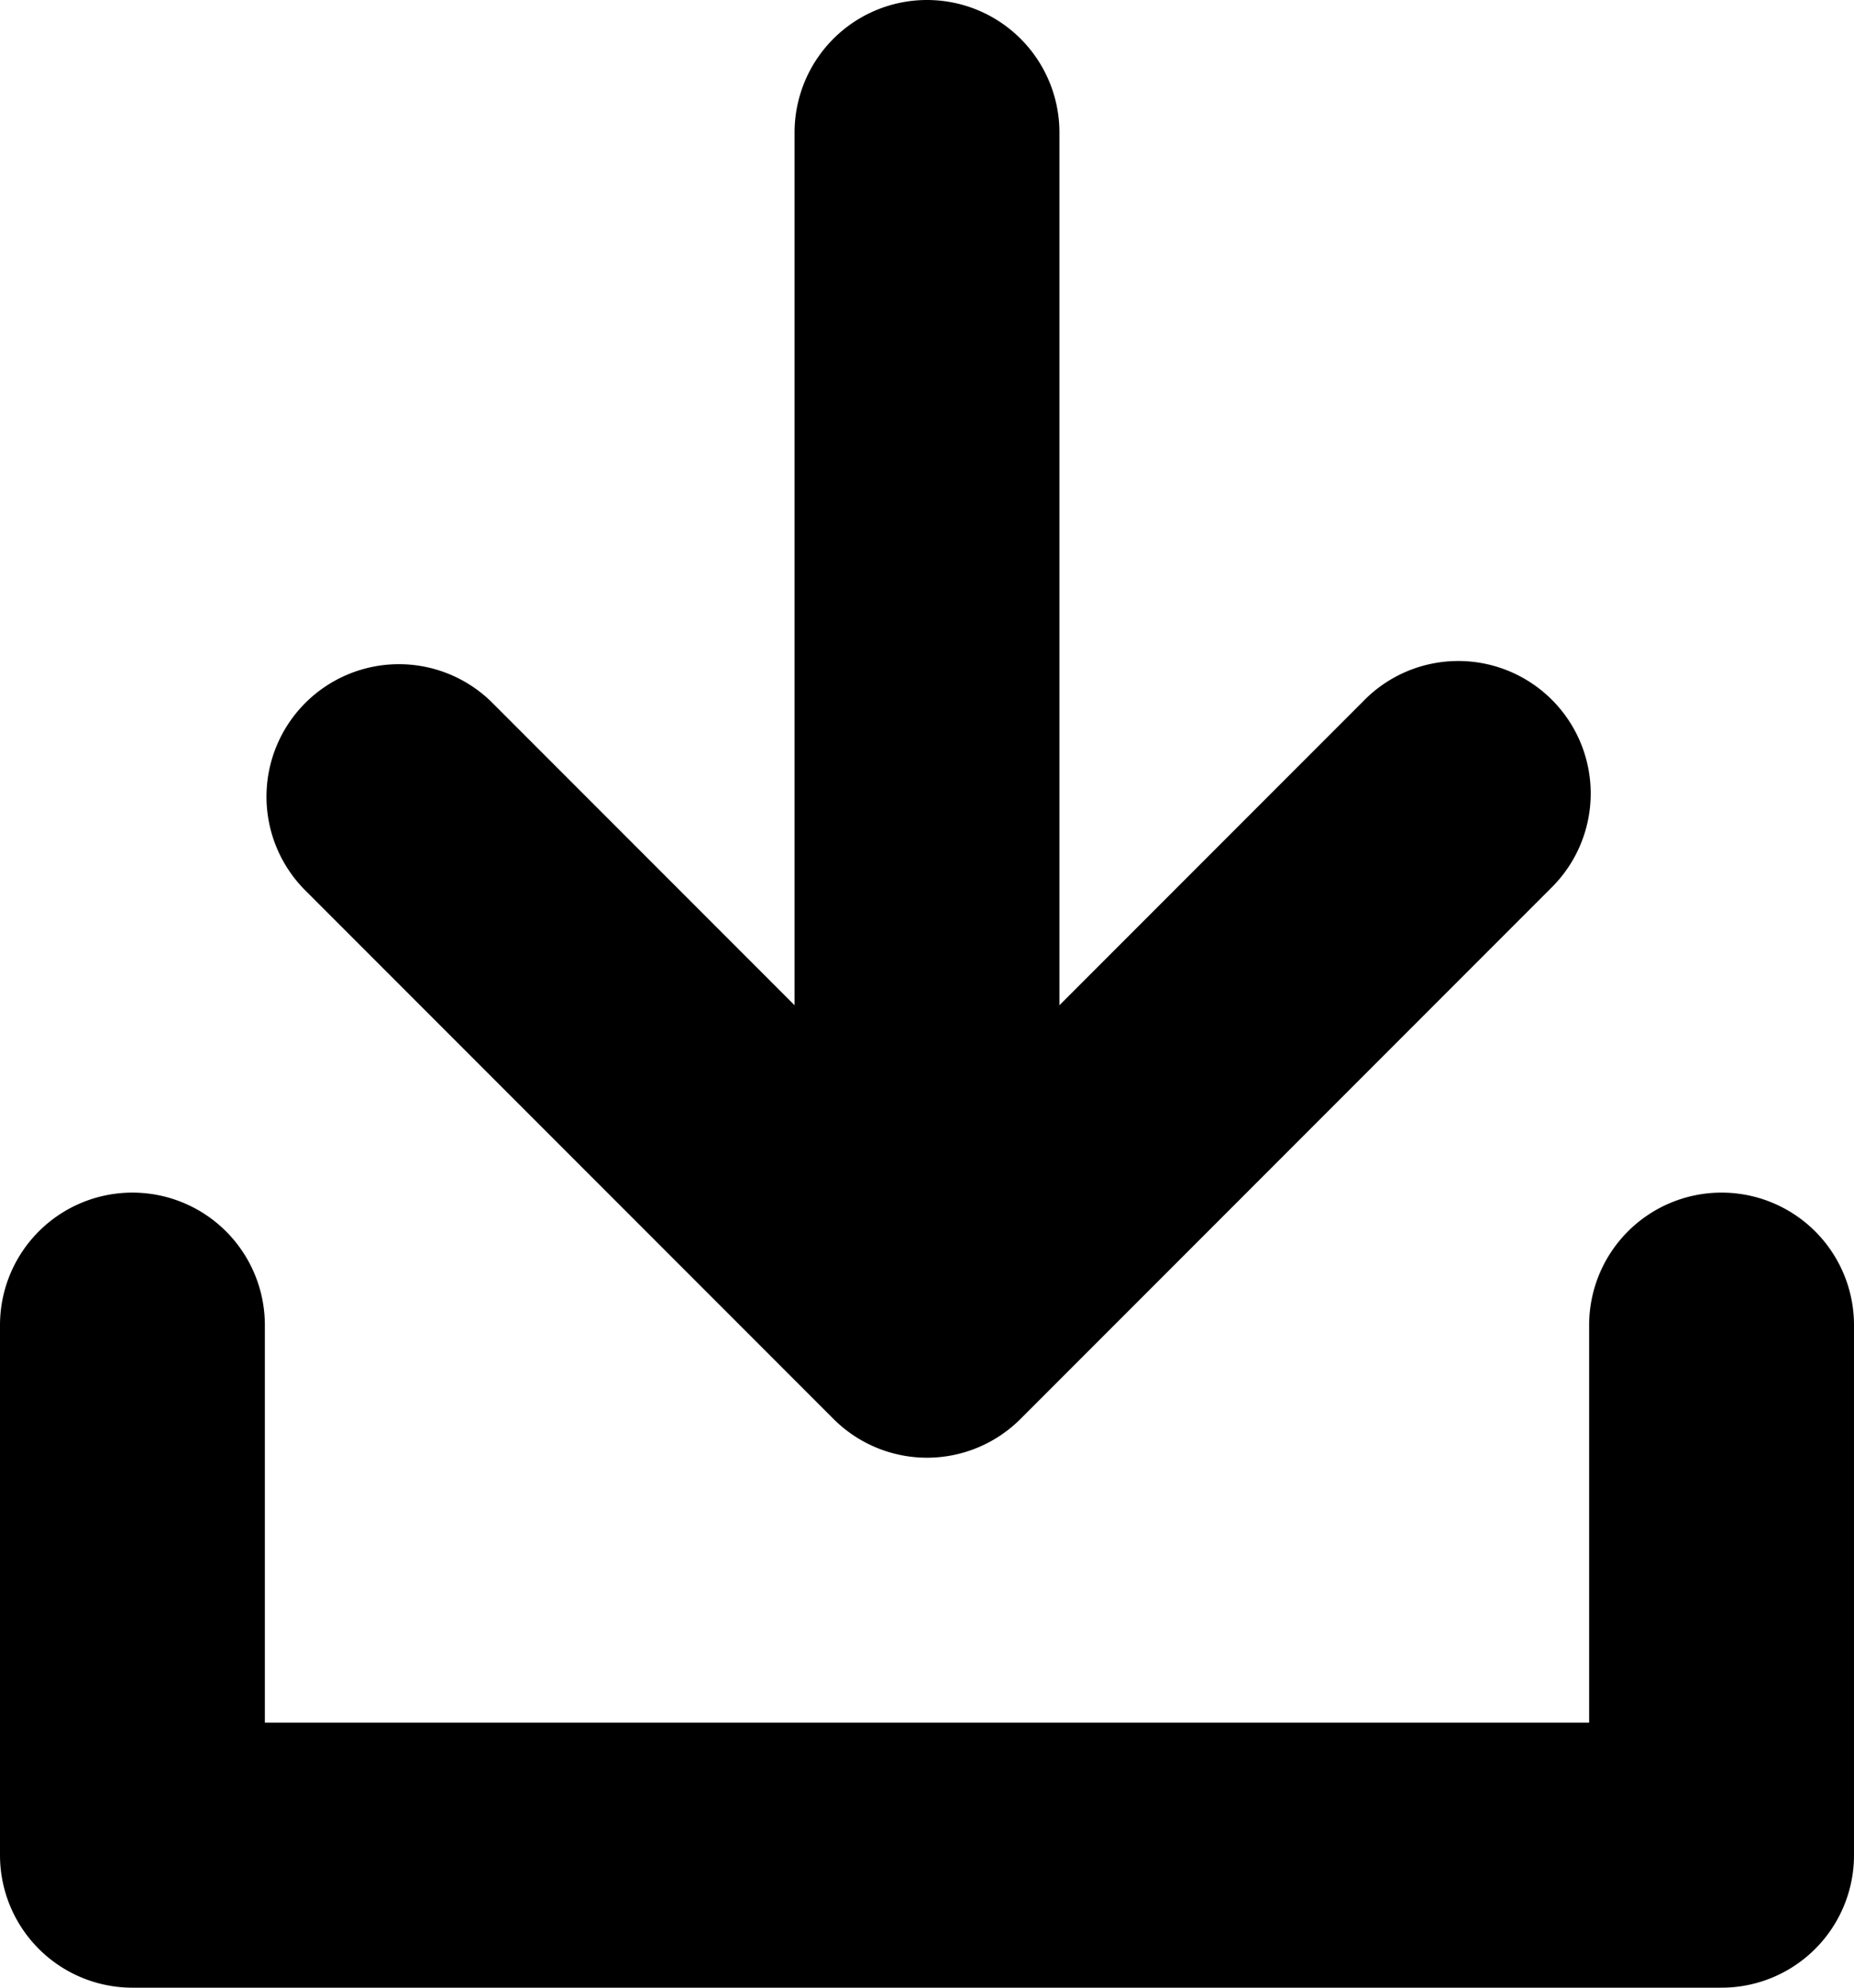 <svg xmlns="http://www.w3.org/2000/svg" viewBox="0 0 14 15" preserveAspectRatio="xMidYMin meet"><g><path d="M2.293 6.707l3.999 3.999a.998.998 0 0 0 1.415.001l3.999-3.999a1 1 0 1 0-1.413-1.415L8 7.586V1a1 1 0 0 0-2 0v6.586L3.707 5.293a1 1 0 0 0-1.414 1.414z"/><path d="M13 9a1 1 0 0 0-1 1v3H2v-3a1 1 0 0 0-2 0v4a1 1 0 0 0 1 1h12a1 1 0 0 0 1-1v-4a1 1 0 0 0-1-1z"/></g></svg>